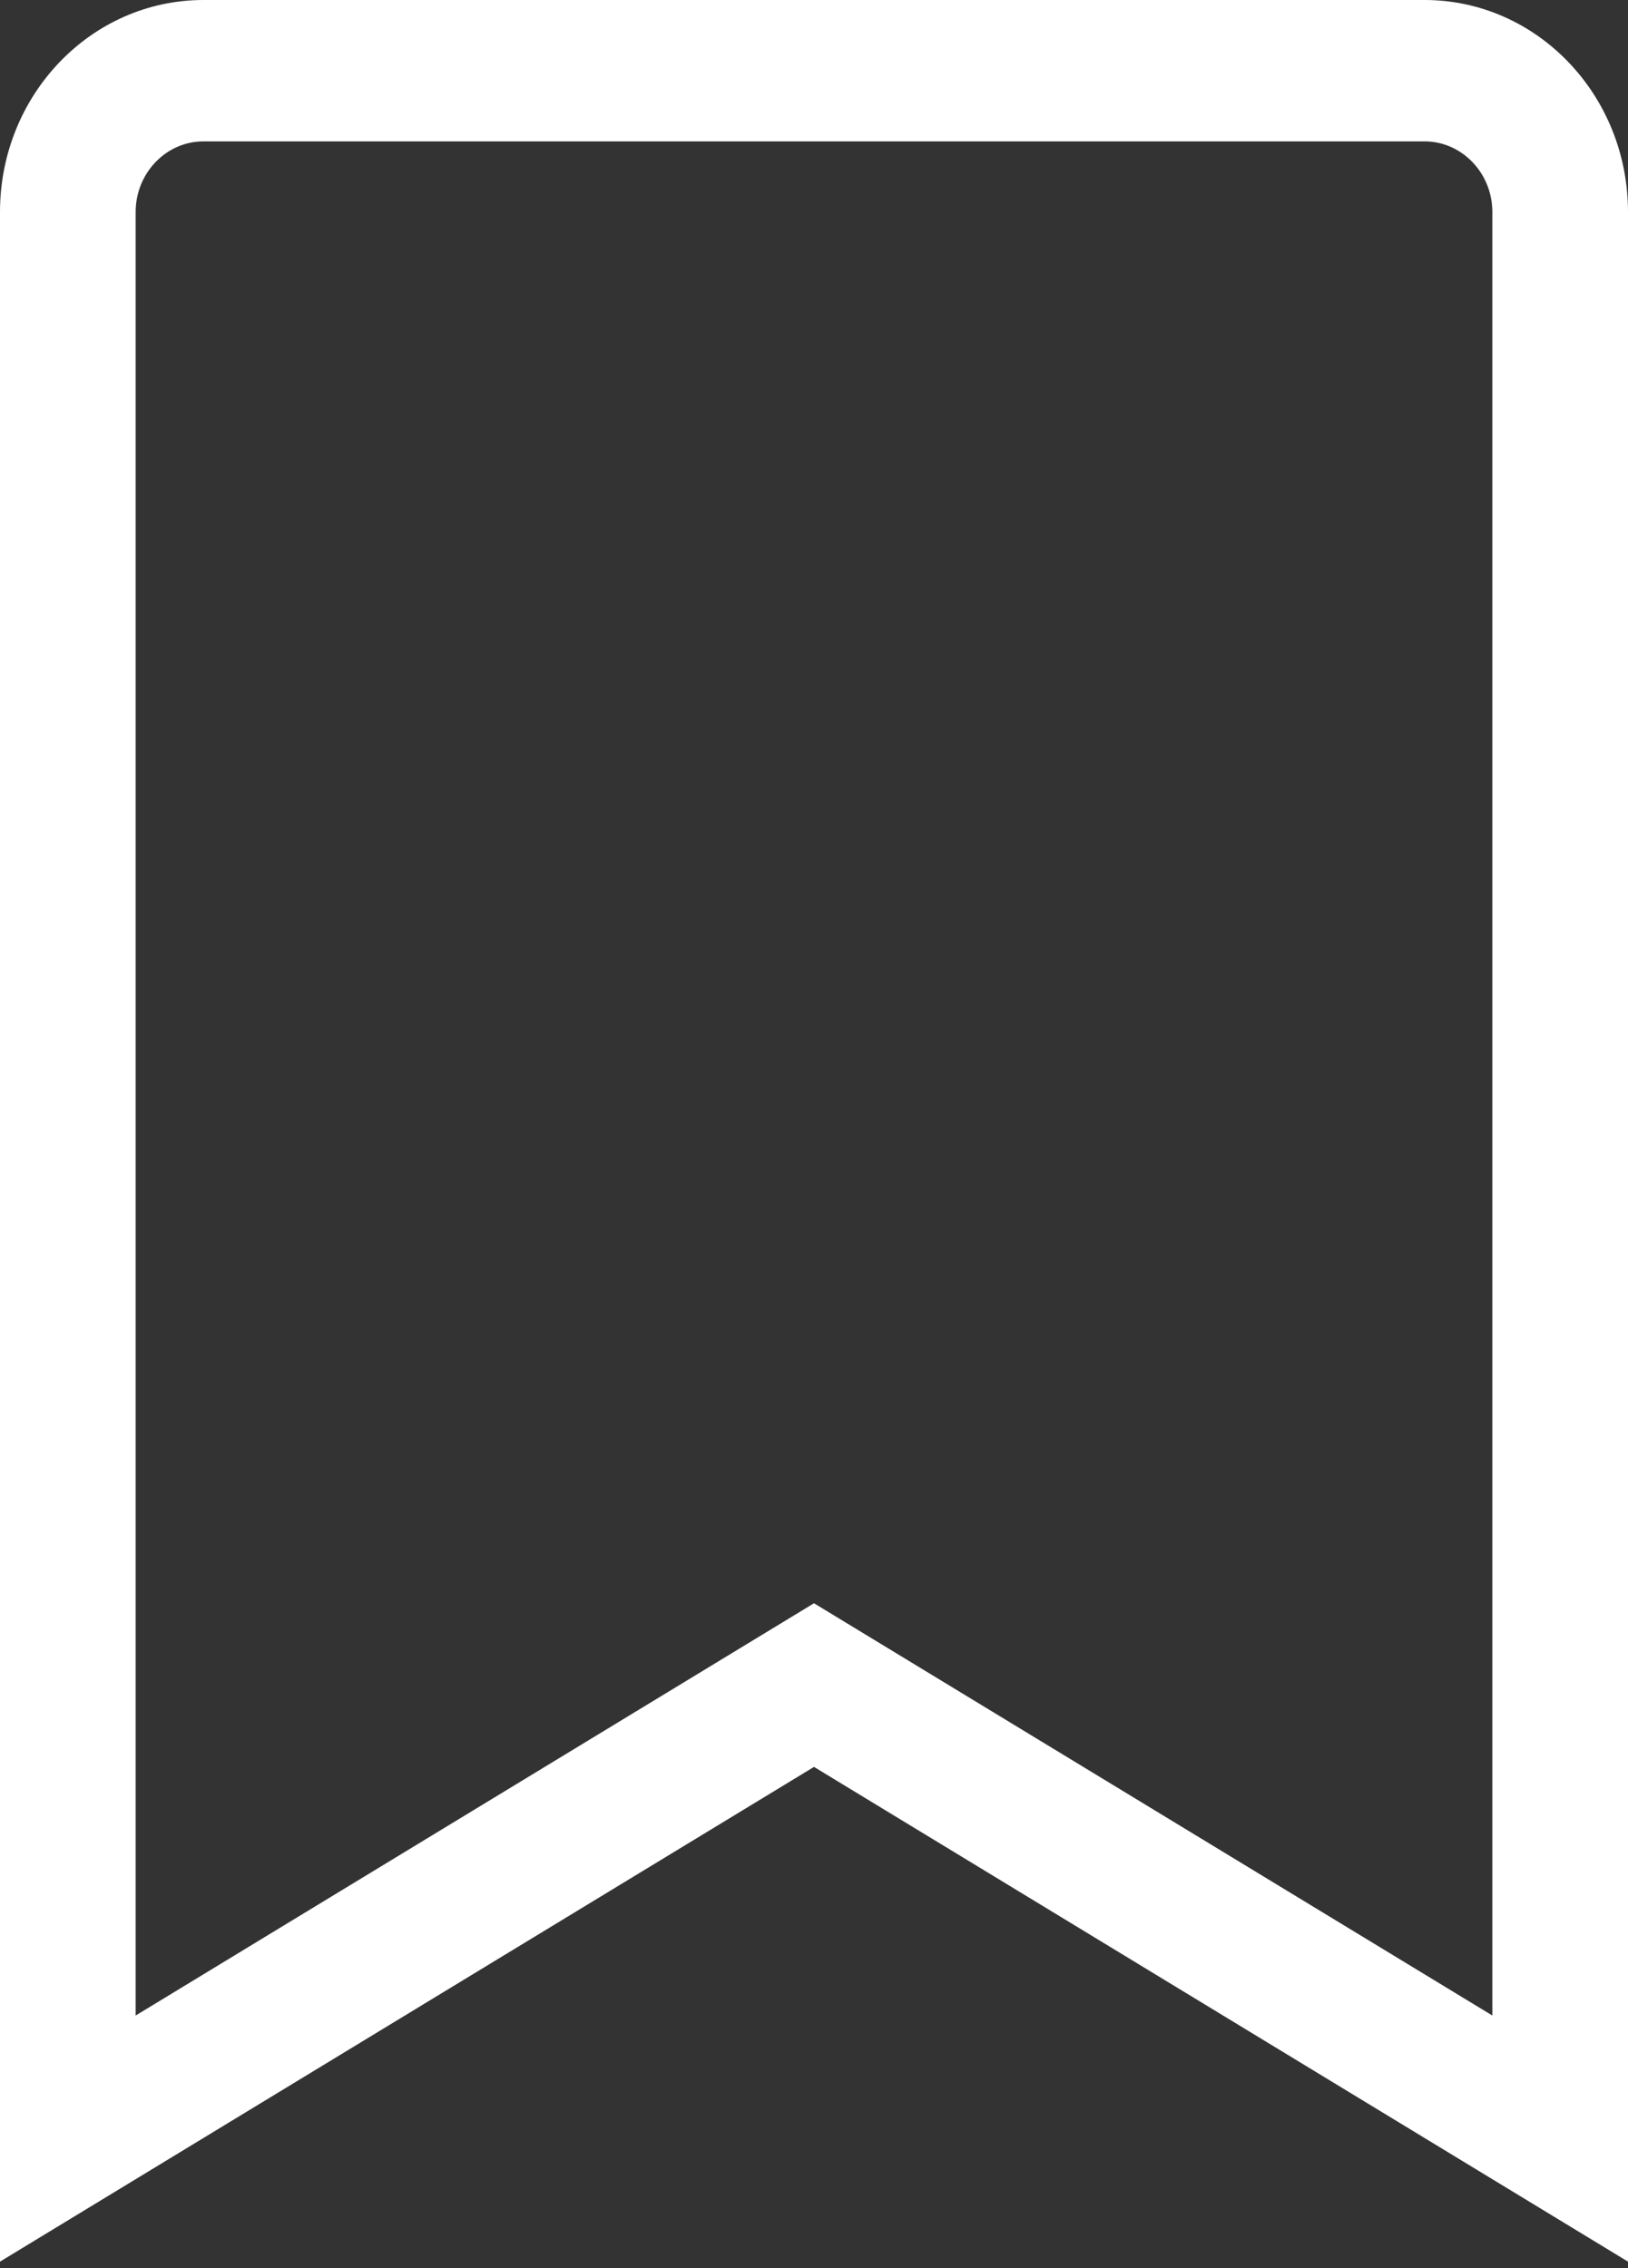 <svg width="28" height="39" viewBox="0 0 28 39" fill="none" xmlns="http://www.w3.org/2000/svg">
<rect x="0" y="0" width="28" height="39" fill="#333333" stroke="none"/>
<g id="bookmark 1" clip-path="url(#clip0_109_4)">
<path id="Vector" d="M3.5 0H24.5C26.433 0 28 1.632 28 3.646V38.889L14 30.382L0 38.889V3.646C0 1.632 1.567 0 3.5 0ZM2.333 34.657L14 27.568L25.667 34.657V3.646C25.667 2.976 25.143 2.431 24.5 2.431H3.5C2.857 2.431 2.333 2.976 2.333 3.646V34.657Z" fill="white"/>
</g>
<defs>
<clipPath id="clip0_109_4">
<rect width="28" height="38.889" fill="white" transform="matrix(-1 0 0 1 28 0)"/>
</clipPath>
</defs>
</svg>
